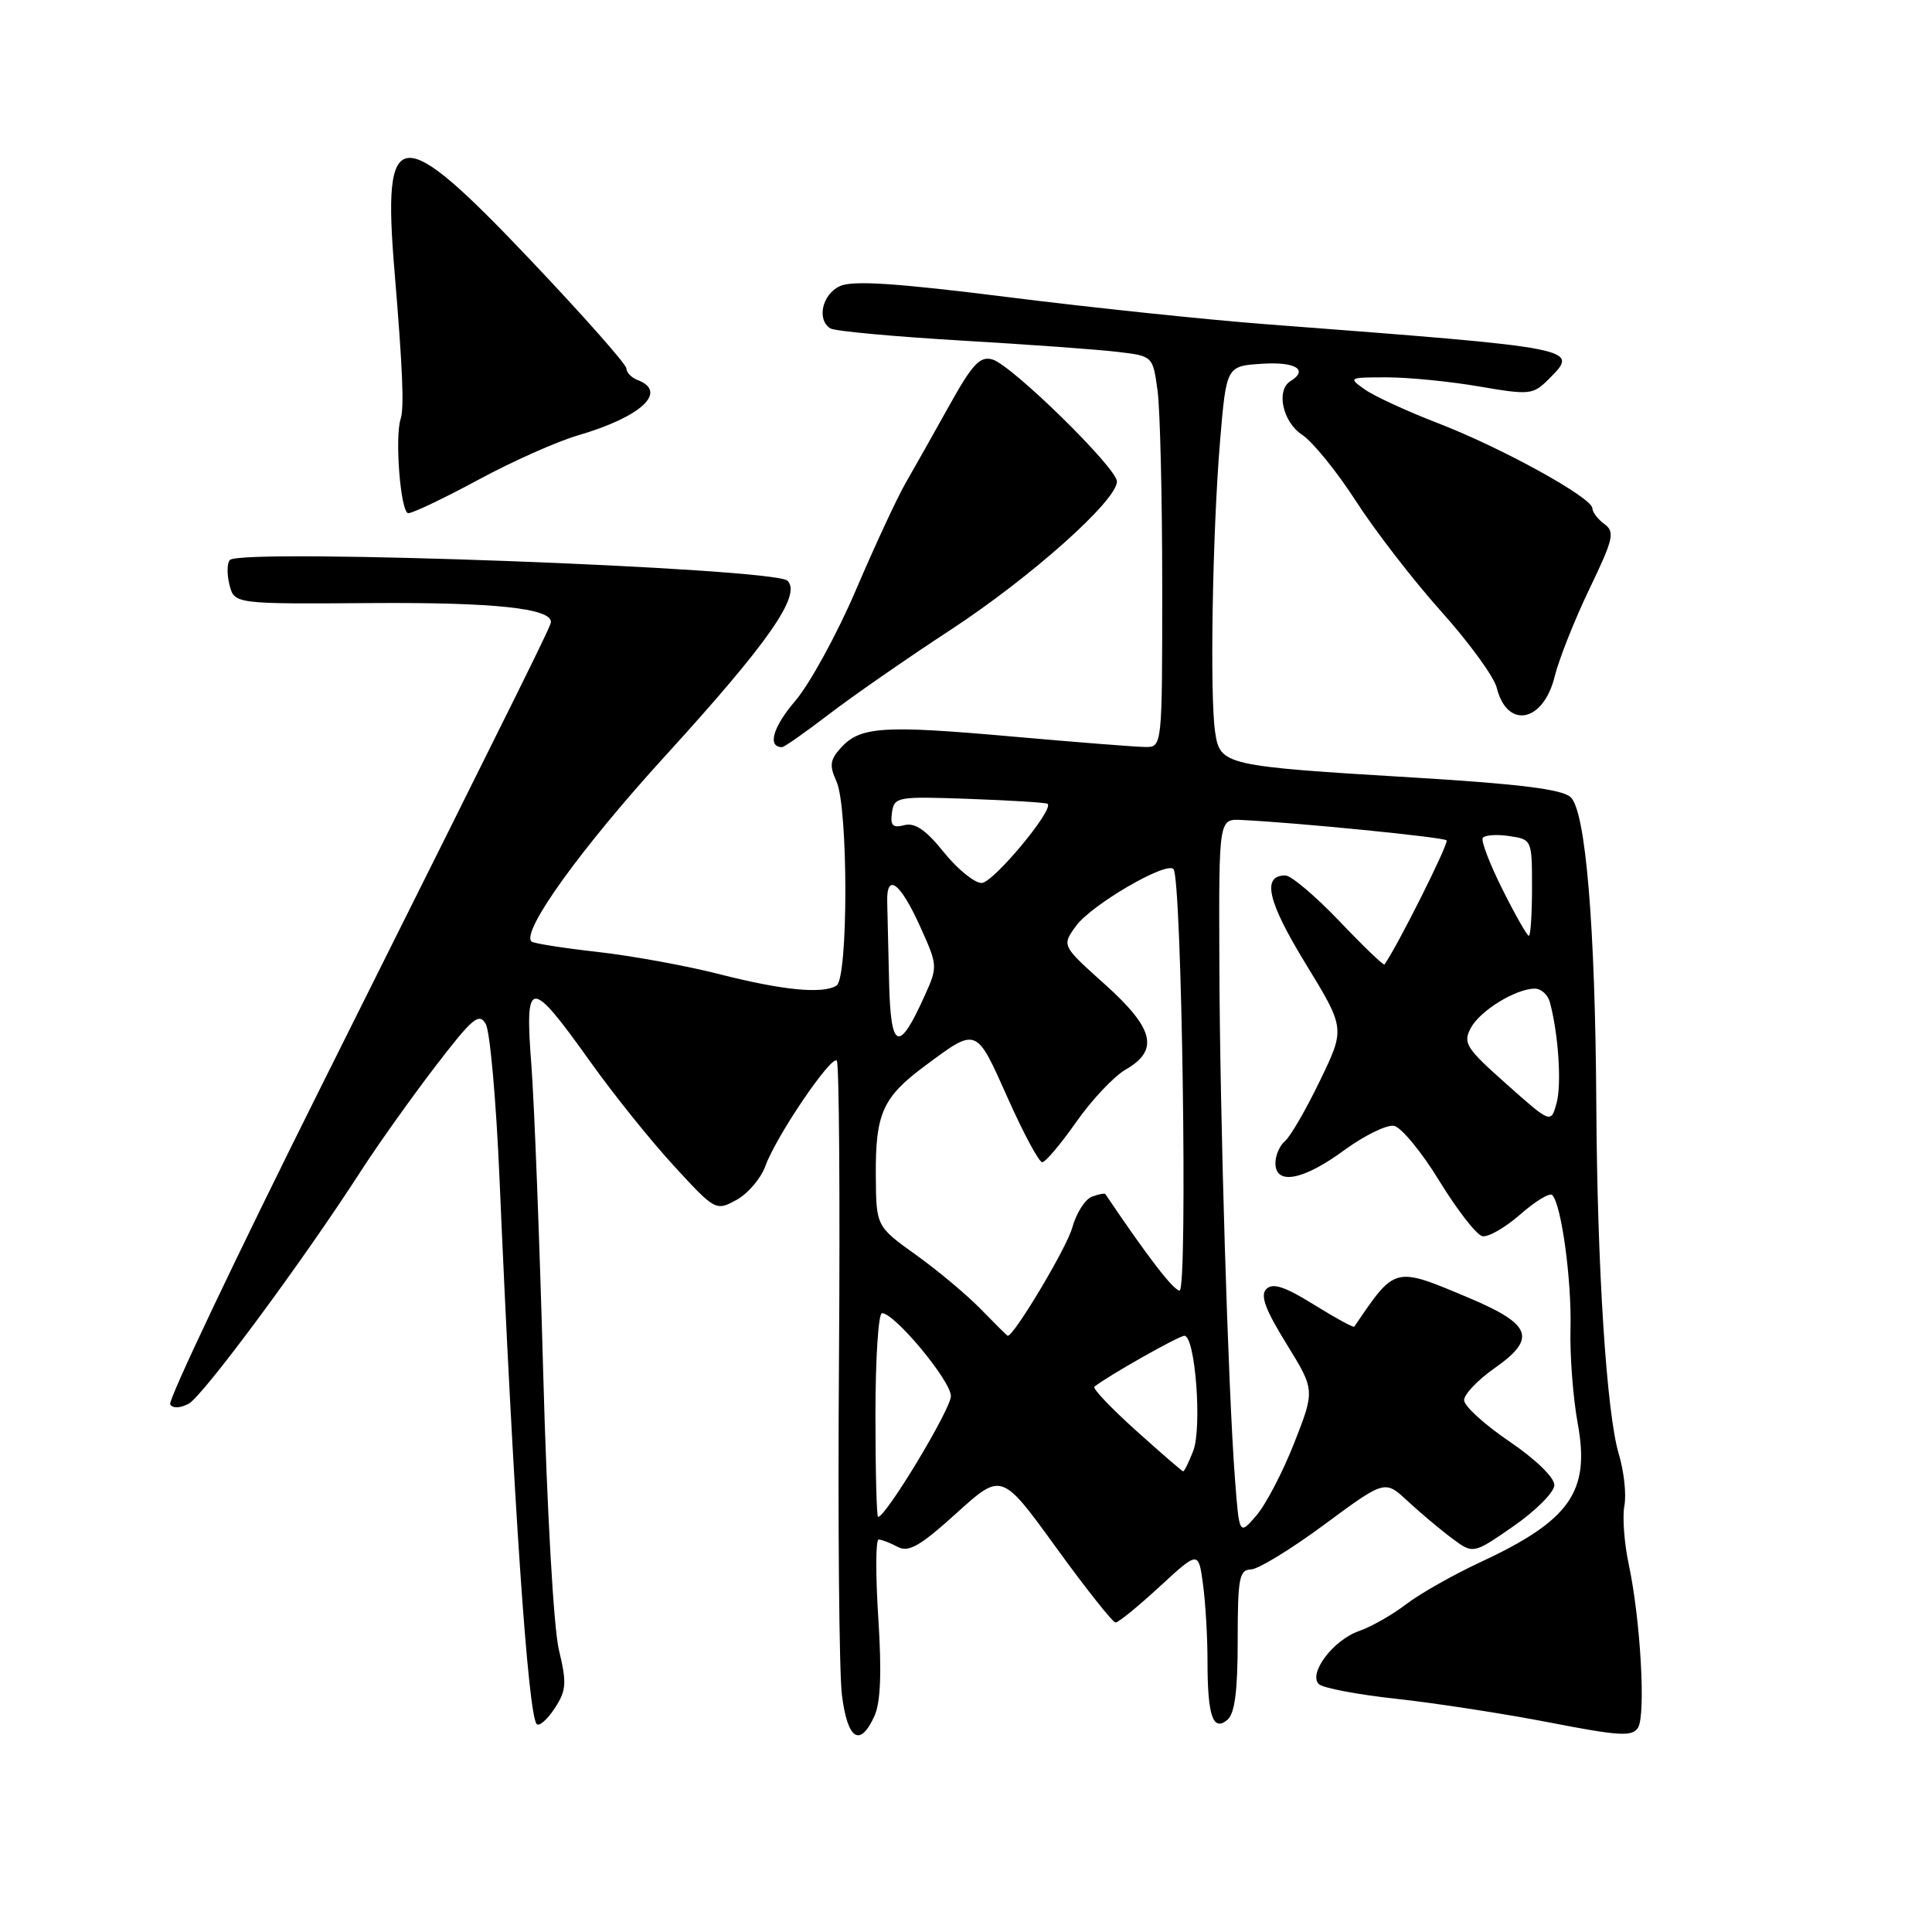 <?xml version="1.0" encoding="UTF-8" standalone="no"?>
<!DOCTYPE svg PUBLIC "-//W3C//DTD SVG 1.1//EN" "http://www.w3.org/Graphics/SVG/1.1/DTD/svg11.dtd" >
<svg xmlns="http://www.w3.org/2000/svg" xmlns:xlink="http://www.w3.org/1999/xlink" version="1.1" viewBox="0 0 256 256">
 <g >
 <path fill="currentColor"
d=" M 115.86 227.40 C 116.69 225.59 116.84 221.61 116.38 214.40 C 116.01 208.68 116.03 204.00 116.42 204.00 C 116.81 204.00 117.94 204.43 118.93 204.96 C 120.39 205.74 121.89 204.89 126.73 200.51 C 132.72 195.09 132.72 195.09 139.93 205.04 C 143.90 210.52 147.45 215.00 147.82 214.99 C 148.20 214.99 150.82 212.85 153.65 210.24 C 158.80 205.50 158.80 205.50 159.40 209.89 C 159.73 212.30 160.00 216.88 160.00 220.06 C 160.00 227.34 160.71 229.48 162.62 227.90 C 163.61 227.08 164.00 224.14 164.00 217.38 C 164.00 209.13 164.21 208.00 165.75 207.96 C 166.71 207.94 171.10 205.26 175.50 202.00 C 183.50 196.09 183.50 196.09 186.50 198.88 C 188.15 200.41 190.78 202.63 192.35 203.80 C 195.20 205.94 195.20 205.94 200.56 202.22 C 203.51 200.17 205.94 197.73 205.96 196.79 C 205.98 195.79 203.49 193.37 200.00 191.00 C 196.70 188.76 194.00 186.30 194.00 185.53 C 194.00 184.76 195.80 182.86 198.01 181.31 C 203.68 177.33 203.00 175.50 194.53 171.93 C 184.70 167.80 184.91 167.75 179.45 175.79 C 179.34 175.95 176.93 174.63 174.10 172.87 C 170.25 170.48 168.65 169.95 167.80 170.80 C 166.96 171.64 167.64 173.49 170.46 178.06 C 174.24 184.19 174.24 184.19 171.50 191.18 C 169.99 195.03 167.73 199.36 166.48 200.81 C 164.21 203.45 164.21 203.45 163.64 195.98 C 162.73 184.02 161.64 148.13 161.57 127.50 C 161.50 108.50 161.50 108.50 164.50 108.65 C 171.95 109.01 191.26 110.93 191.68 111.35 C 192.03 111.69 185.21 125.31 183.45 127.80 C 183.33 127.96 180.64 125.38 177.47 122.05 C 174.29 118.72 171.07 116.00 170.32 116.00 C 167.16 116.00 167.95 119.43 173.00 127.69 C 178.25 136.28 178.25 136.28 174.90 143.20 C 173.06 147.01 170.98 150.60 170.28 151.19 C 169.57 151.77 169.00 153.09 169.00 154.12 C 169.00 157.09 172.67 156.41 178.10 152.42 C 180.78 150.46 183.76 149.00 184.72 149.18 C 185.67 149.37 188.39 152.66 190.74 156.51 C 193.10 160.35 195.65 163.64 196.42 163.80 C 197.18 163.97 199.44 162.67 201.44 160.92 C 203.43 159.17 205.34 158.01 205.68 158.35 C 206.89 159.55 208.26 169.62 208.10 176.00 C 208.00 179.57 208.44 185.26 209.06 188.64 C 210.72 197.68 208.05 201.47 196.07 207.04 C 192.53 208.69 188.14 211.18 186.32 212.57 C 184.49 213.97 181.68 215.57 180.06 216.13 C 176.67 217.31 173.33 221.73 174.75 223.15 C 175.27 223.67 179.92 224.55 185.10 225.11 C 190.27 225.68 199.38 227.08 205.33 228.24 C 214.59 230.04 216.30 230.14 217.05 228.92 C 218.09 227.23 217.38 214.63 215.83 207.35 C 215.22 204.52 214.96 200.99 215.24 199.52 C 215.52 198.04 215.19 194.96 214.50 192.67 C 212.88 187.29 211.64 167.99 211.52 146.50 C 211.38 122.61 210.11 107.41 208.10 105.61 C 206.94 104.58 201.22 103.87 187.50 103.04 C 162.18 101.52 161.66 101.40 161.01 97.00 C 160.29 92.16 160.66 70.55 161.66 58.50 C 162.50 48.50 162.50 48.50 167.25 48.20 C 171.66 47.91 173.43 49.00 171.00 50.50 C 169.04 51.71 169.96 55.93 172.55 57.62 C 173.94 58.54 177.15 62.49 179.66 66.39 C 182.18 70.30 187.26 76.88 190.95 81.00 C 194.65 85.12 197.97 89.69 198.33 91.14 C 199.70 96.66 204.50 95.73 206.00 89.65 C 206.56 87.37 208.63 82.15 210.60 78.05 C 213.79 71.41 214.01 70.48 212.59 69.44 C 211.72 68.80 211.00 67.86 211.00 67.35 C 211.00 65.96 198.99 59.33 190.60 56.10 C 186.53 54.53 182.15 52.52 180.88 51.63 C 178.61 50.04 178.67 50.00 183.76 50.00 C 186.62 50.00 192.13 50.54 196.00 51.21 C 202.73 52.36 203.13 52.32 205.23 50.22 C 209.33 46.12 209.46 46.14 168.00 42.98 C 160.03 42.38 144.52 40.75 133.55 39.37 C 118.78 37.51 113.00 37.13 111.30 37.91 C 108.94 38.98 108.18 42.38 110.04 43.52 C 110.61 43.88 118.37 44.59 127.29 45.12 C 136.20 45.64 145.58 46.32 148.13 46.63 C 152.75 47.18 152.75 47.18 153.38 51.73 C 153.72 54.23 154.00 65.89 154.00 77.64 C 154.00 99.00 154.00 99.00 151.75 98.98 C 150.51 98.97 142.51 98.34 133.96 97.58 C 116.95 96.07 113.97 96.27 111.40 99.11 C 109.98 100.68 109.88 101.45 110.84 103.55 C 112.40 106.98 112.41 129.63 110.84 130.60 C 108.99 131.74 103.68 131.22 95.23 129.06 C 90.91 127.96 83.67 126.64 79.13 126.13 C 74.59 125.62 70.67 125.00 70.42 124.75 C 69.06 123.40 77.01 112.37 88.12 100.19 C 101.81 85.18 106.24 78.84 104.35 76.95 C 102.65 75.25 32.05 72.62 30.46 74.20 C 30.08 74.59 30.05 76.06 30.40 77.47 C 31.05 80.04 31.05 80.04 49.27 79.91 C 65.42 79.80 73.00 80.60 73.00 82.41 C 73.00 82.95 70.67 87.66 42.62 143.83 C 31.27 166.56 22.24 185.57 22.55 186.08 C 22.89 186.64 23.87 186.60 25.00 186.00 C 26.89 184.99 40.13 167.10 47.80 155.20 C 50.03 151.74 54.45 145.53 57.61 141.40 C 62.62 134.86 63.49 134.12 64.37 135.70 C 64.93 136.69 65.74 145.82 66.18 156.00 C 68.02 198.70 69.97 227.30 71.12 228.45 C 71.45 228.79 72.52 227.85 73.50 226.36 C 75.05 223.99 75.12 223.05 74.05 218.58 C 73.36 215.68 72.47 200.02 71.98 182.00 C 71.51 164.68 70.80 146.28 70.41 141.12 C 69.52 129.52 70.21 129.47 78.14 140.58 C 81.24 144.94 86.27 151.20 89.31 154.50 C 94.77 160.44 94.86 160.48 97.58 159.00 C 99.09 158.18 100.82 156.15 101.42 154.50 C 102.83 150.57 110.14 139.80 110.88 140.54 C 111.19 140.86 111.32 158.69 111.17 180.17 C 111.01 201.64 111.19 221.64 111.56 224.61 C 112.30 230.52 113.95 231.59 115.86 227.40 Z  M 109.83 94.65 C 112.95 92.26 120.22 87.21 126.00 83.43 C 136.58 76.50 148.00 66.32 148.00 63.80 C 148.00 62.02 134.07 48.37 131.50 47.63 C 129.85 47.16 128.85 48.23 125.76 53.78 C 123.70 57.48 121.11 62.08 120.00 64.00 C 118.89 65.92 115.93 72.29 113.43 78.14 C 110.93 83.99 107.30 90.62 105.37 92.88 C 102.40 96.35 101.65 99.00 103.63 99.00 C 103.92 99.00 106.71 97.04 109.83 94.65 Z  M 63.35 63.59 C 67.83 61.16 73.80 58.50 76.61 57.68 C 84.96 55.24 88.55 51.92 84.50 50.36 C 83.67 50.05 83.00 49.35 83.00 48.82 C 83.00 48.28 77.27 41.81 70.26 34.42 C 52.85 16.07 50.62 16.27 52.28 36.00 C 53.35 48.85 53.57 54.02 53.09 55.50 C 52.28 57.98 53.09 68.00 54.10 68.00 C 54.70 68.00 58.86 66.01 63.35 63.59 Z  M 116.00 187.50 C 116.00 180.07 116.39 174.00 116.87 174.00 C 118.55 174.00 126.00 182.97 126.00 184.99 C 126.00 186.71 117.39 201.00 116.35 201.00 C 116.16 201.00 116.00 194.93 116.00 187.50 Z  M 150.51 189.54 C 147.21 186.57 144.74 183.97 145.01 183.75 C 146.72 182.36 156.19 177.00 156.94 177.00 C 158.37 177.00 159.30 189.14 158.11 192.25 C 157.52 193.76 156.93 194.98 156.77 194.96 C 156.62 194.94 153.80 192.50 150.51 189.54 Z  M 130.04 173.55 C 128.20 171.65 124.31 168.38 121.40 166.30 C 116.10 162.50 116.10 162.50 116.05 155.80 C 115.99 147.54 116.95 145.39 122.58 141.22 C 129.49 136.09 129.30 136.02 133.51 145.45 C 135.60 150.15 137.67 154.00 138.10 154.00 C 138.53 154.00 140.55 151.60 142.60 148.68 C 144.65 145.75 147.60 142.62 149.16 141.72 C 153.63 139.15 152.93 136.28 146.37 130.40 C 140.68 125.30 140.68 125.30 142.59 122.68 C 144.63 119.89 154.47 114.14 155.49 115.15 C 156.59 116.26 157.40 171.00 156.30 171.00 C 155.50 171.00 152.07 166.54 146.47 158.23 C 146.37 158.08 145.56 158.23 144.66 158.58 C 143.77 158.92 142.60 160.77 142.07 162.70 C 141.34 165.34 134.38 177.00 133.53 177.00 C 133.45 177.00 131.89 175.45 130.04 173.55 Z  M 199.61 143.64 C 194.25 138.88 193.82 138.21 194.89 136.21 C 196.12 133.91 200.86 131.00 203.38 131.00 C 204.20 131.00 205.08 131.79 205.35 132.75 C 206.49 136.88 206.95 143.70 206.25 146.19 C 205.50 148.88 205.50 148.88 199.61 143.64 Z  M 117.81 130.12 C 117.71 125.66 117.60 120.88 117.56 119.50 C 117.46 115.58 119.28 116.93 121.90 122.72 C 124.27 127.96 124.28 128.06 122.49 132.01 C 119.08 139.58 118.02 139.15 117.81 130.12 Z  M 199.10 117.88 C 197.41 114.51 196.23 111.43 196.47 111.04 C 196.71 110.65 198.28 110.53 199.96 110.78 C 202.98 111.22 203.00 111.26 203.00 117.61 C 203.00 121.13 202.81 124.00 202.58 124.00 C 202.35 124.00 200.78 121.24 199.10 117.88 Z  M 125.05 112.91 C 122.68 109.96 121.23 108.97 119.82 109.34 C 118.29 109.74 117.95 109.39 118.19 107.67 C 118.49 105.58 118.87 105.51 128.50 105.86 C 134.00 106.06 138.64 106.35 138.82 106.51 C 139.67 107.30 131.58 117.00 130.07 117.00 C 129.12 117.00 126.86 115.16 125.05 112.91 Z "/>
</g>
</svg>